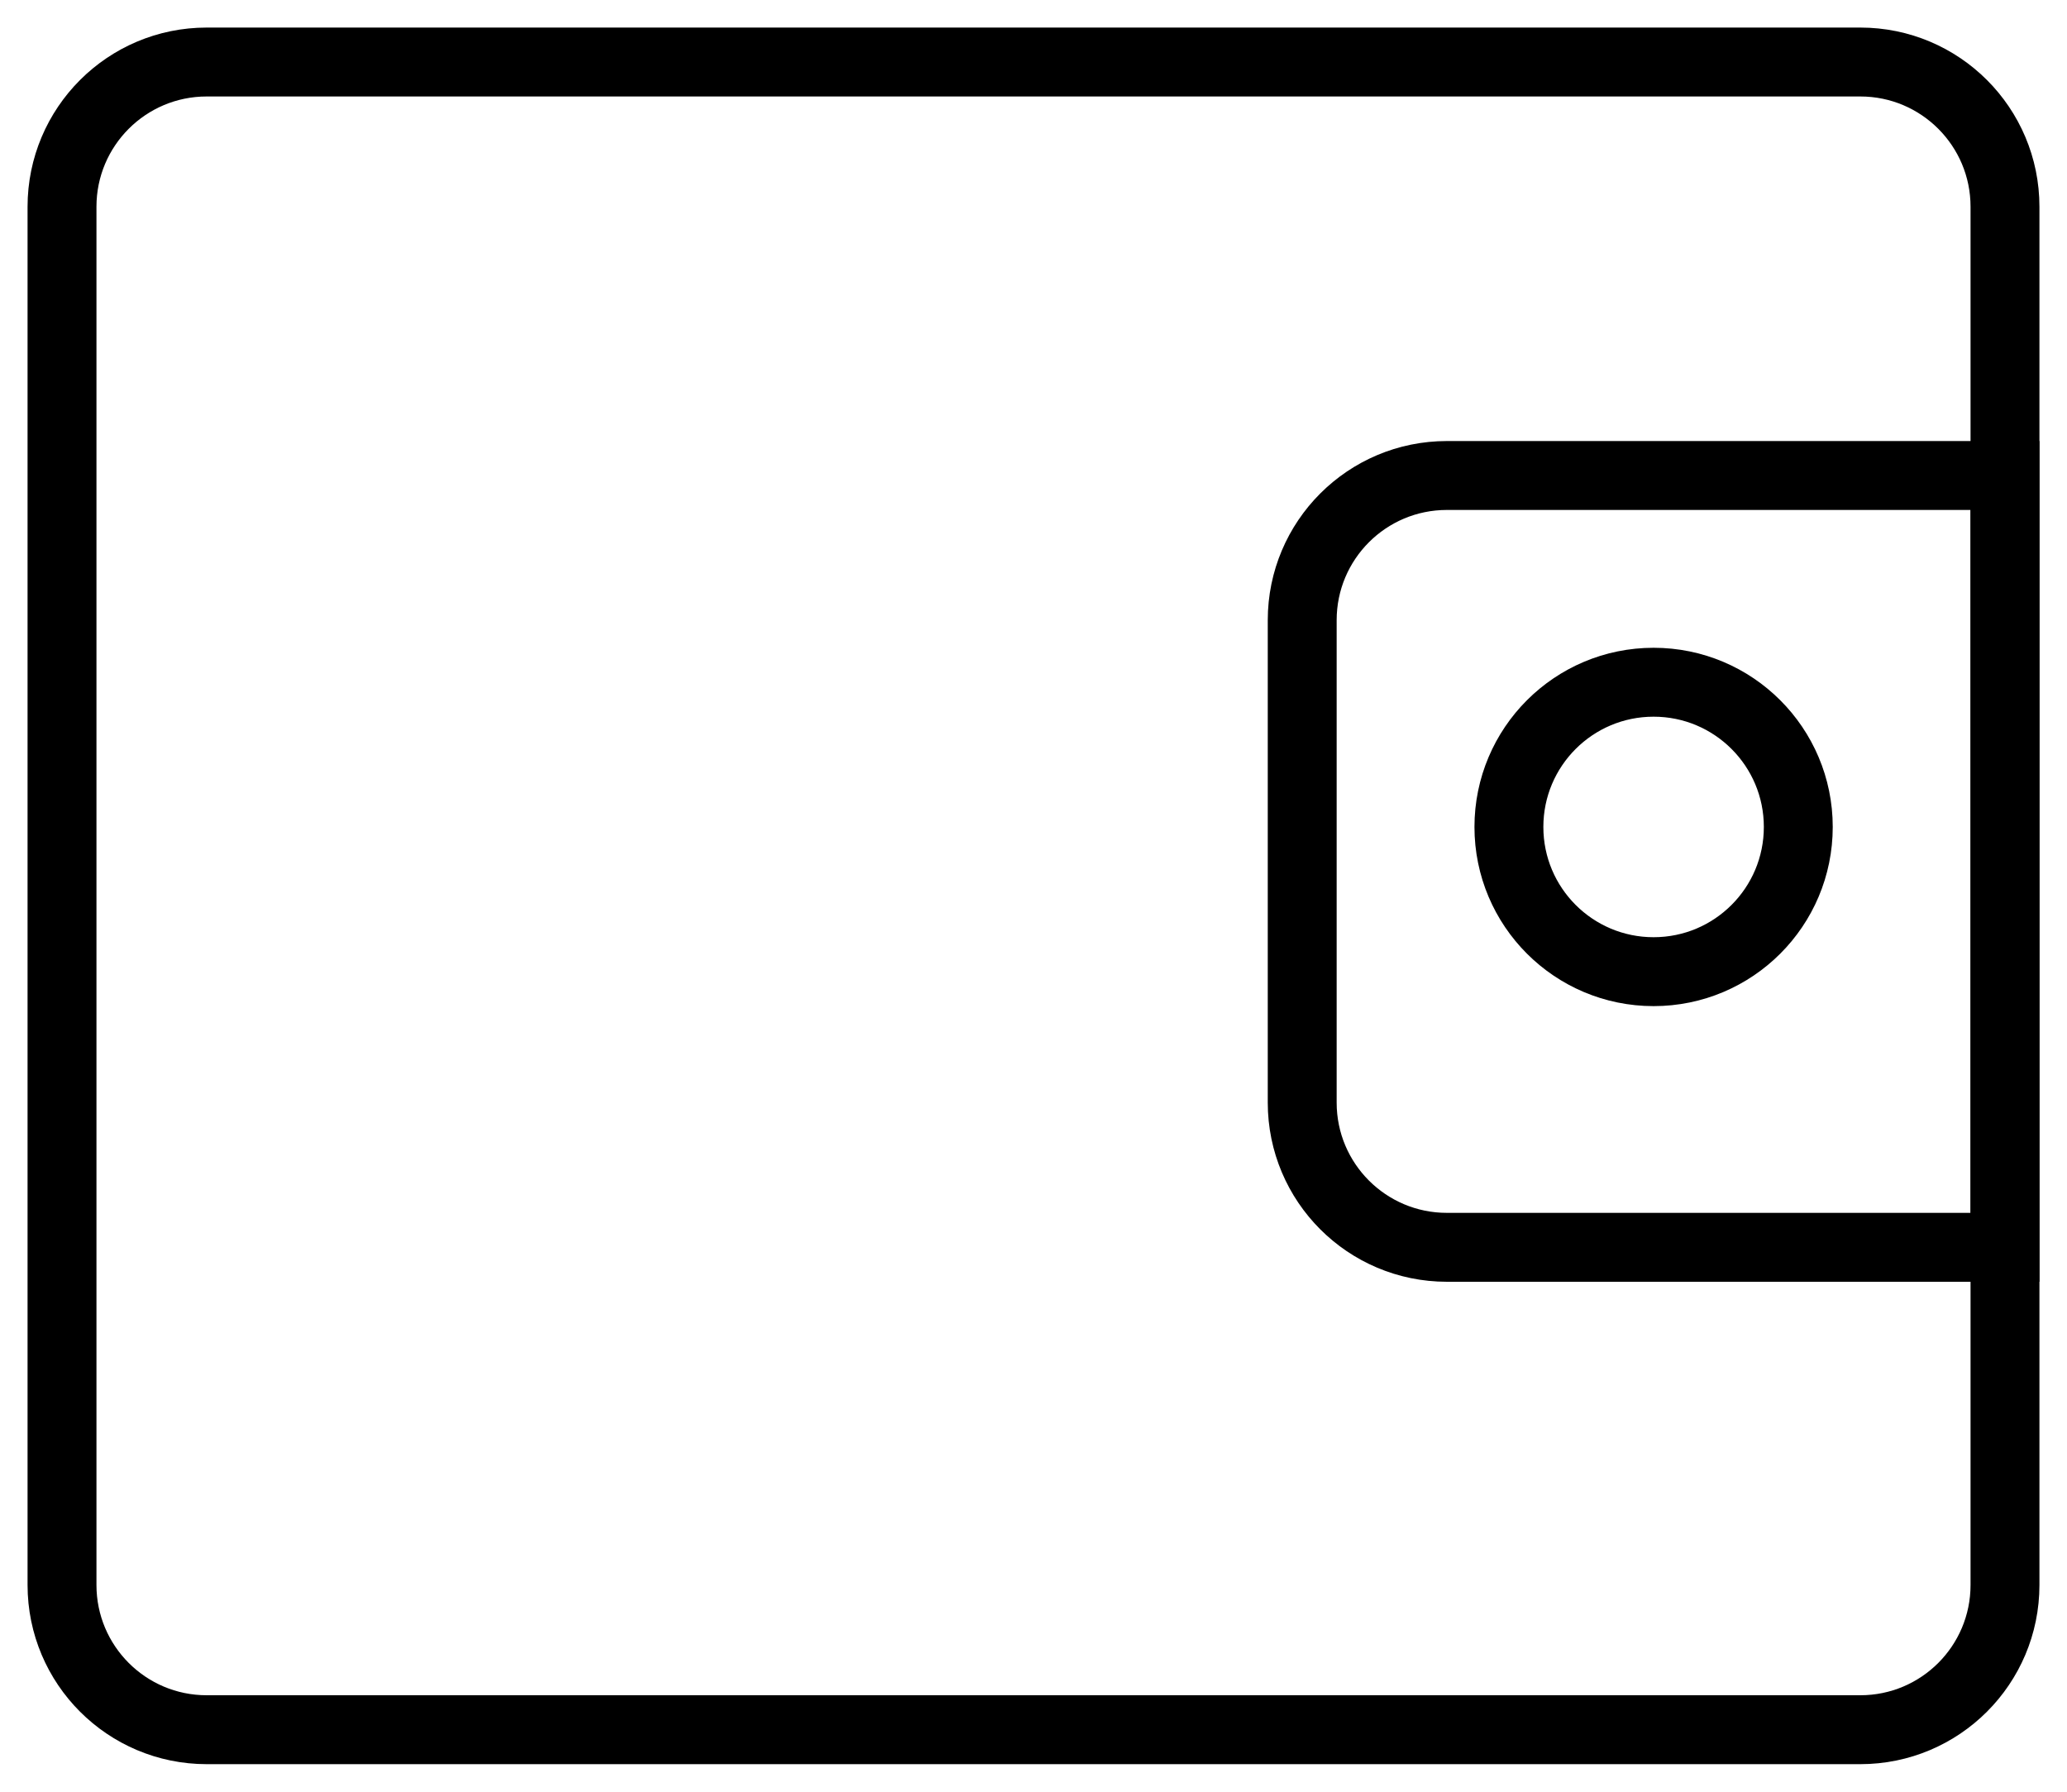 <svg width="30" height="26" viewBox="0 0 30 26" fill="none" xmlns="http://www.w3.org/2000/svg">
  <path d="M3 0.9H27C28.16 0.9 29.1 1.84 29.1 3V23C29.1 24.16 28.16 25.1 27 25.1H3C1.84 25.1 0.9 24.16 0.9 23V3C0.9 1.84 1.84 0.9 3 0.9Z" stroke="currentColor" stroke-width="1"></path>
  <path d="M21 6.9H29.1V18.1H21C19.84 18.1 18.9 17.16 18.9 16V9C18.9 7.84 19.84 6.9 21 6.9Z" stroke="currentColor" stroke-width="1"></path>
  <path d="M26.1 12C26.1 13.16 25.16 14.1 24 14.1C22.84 14.1 21.9 13.16 21.9 12C21.9 10.84 22.84 9.9 24 9.9C25.16 9.9 26.1 10.84 26.1 12Z" stroke="currentColor" stroke-width="1"></path>
</svg>